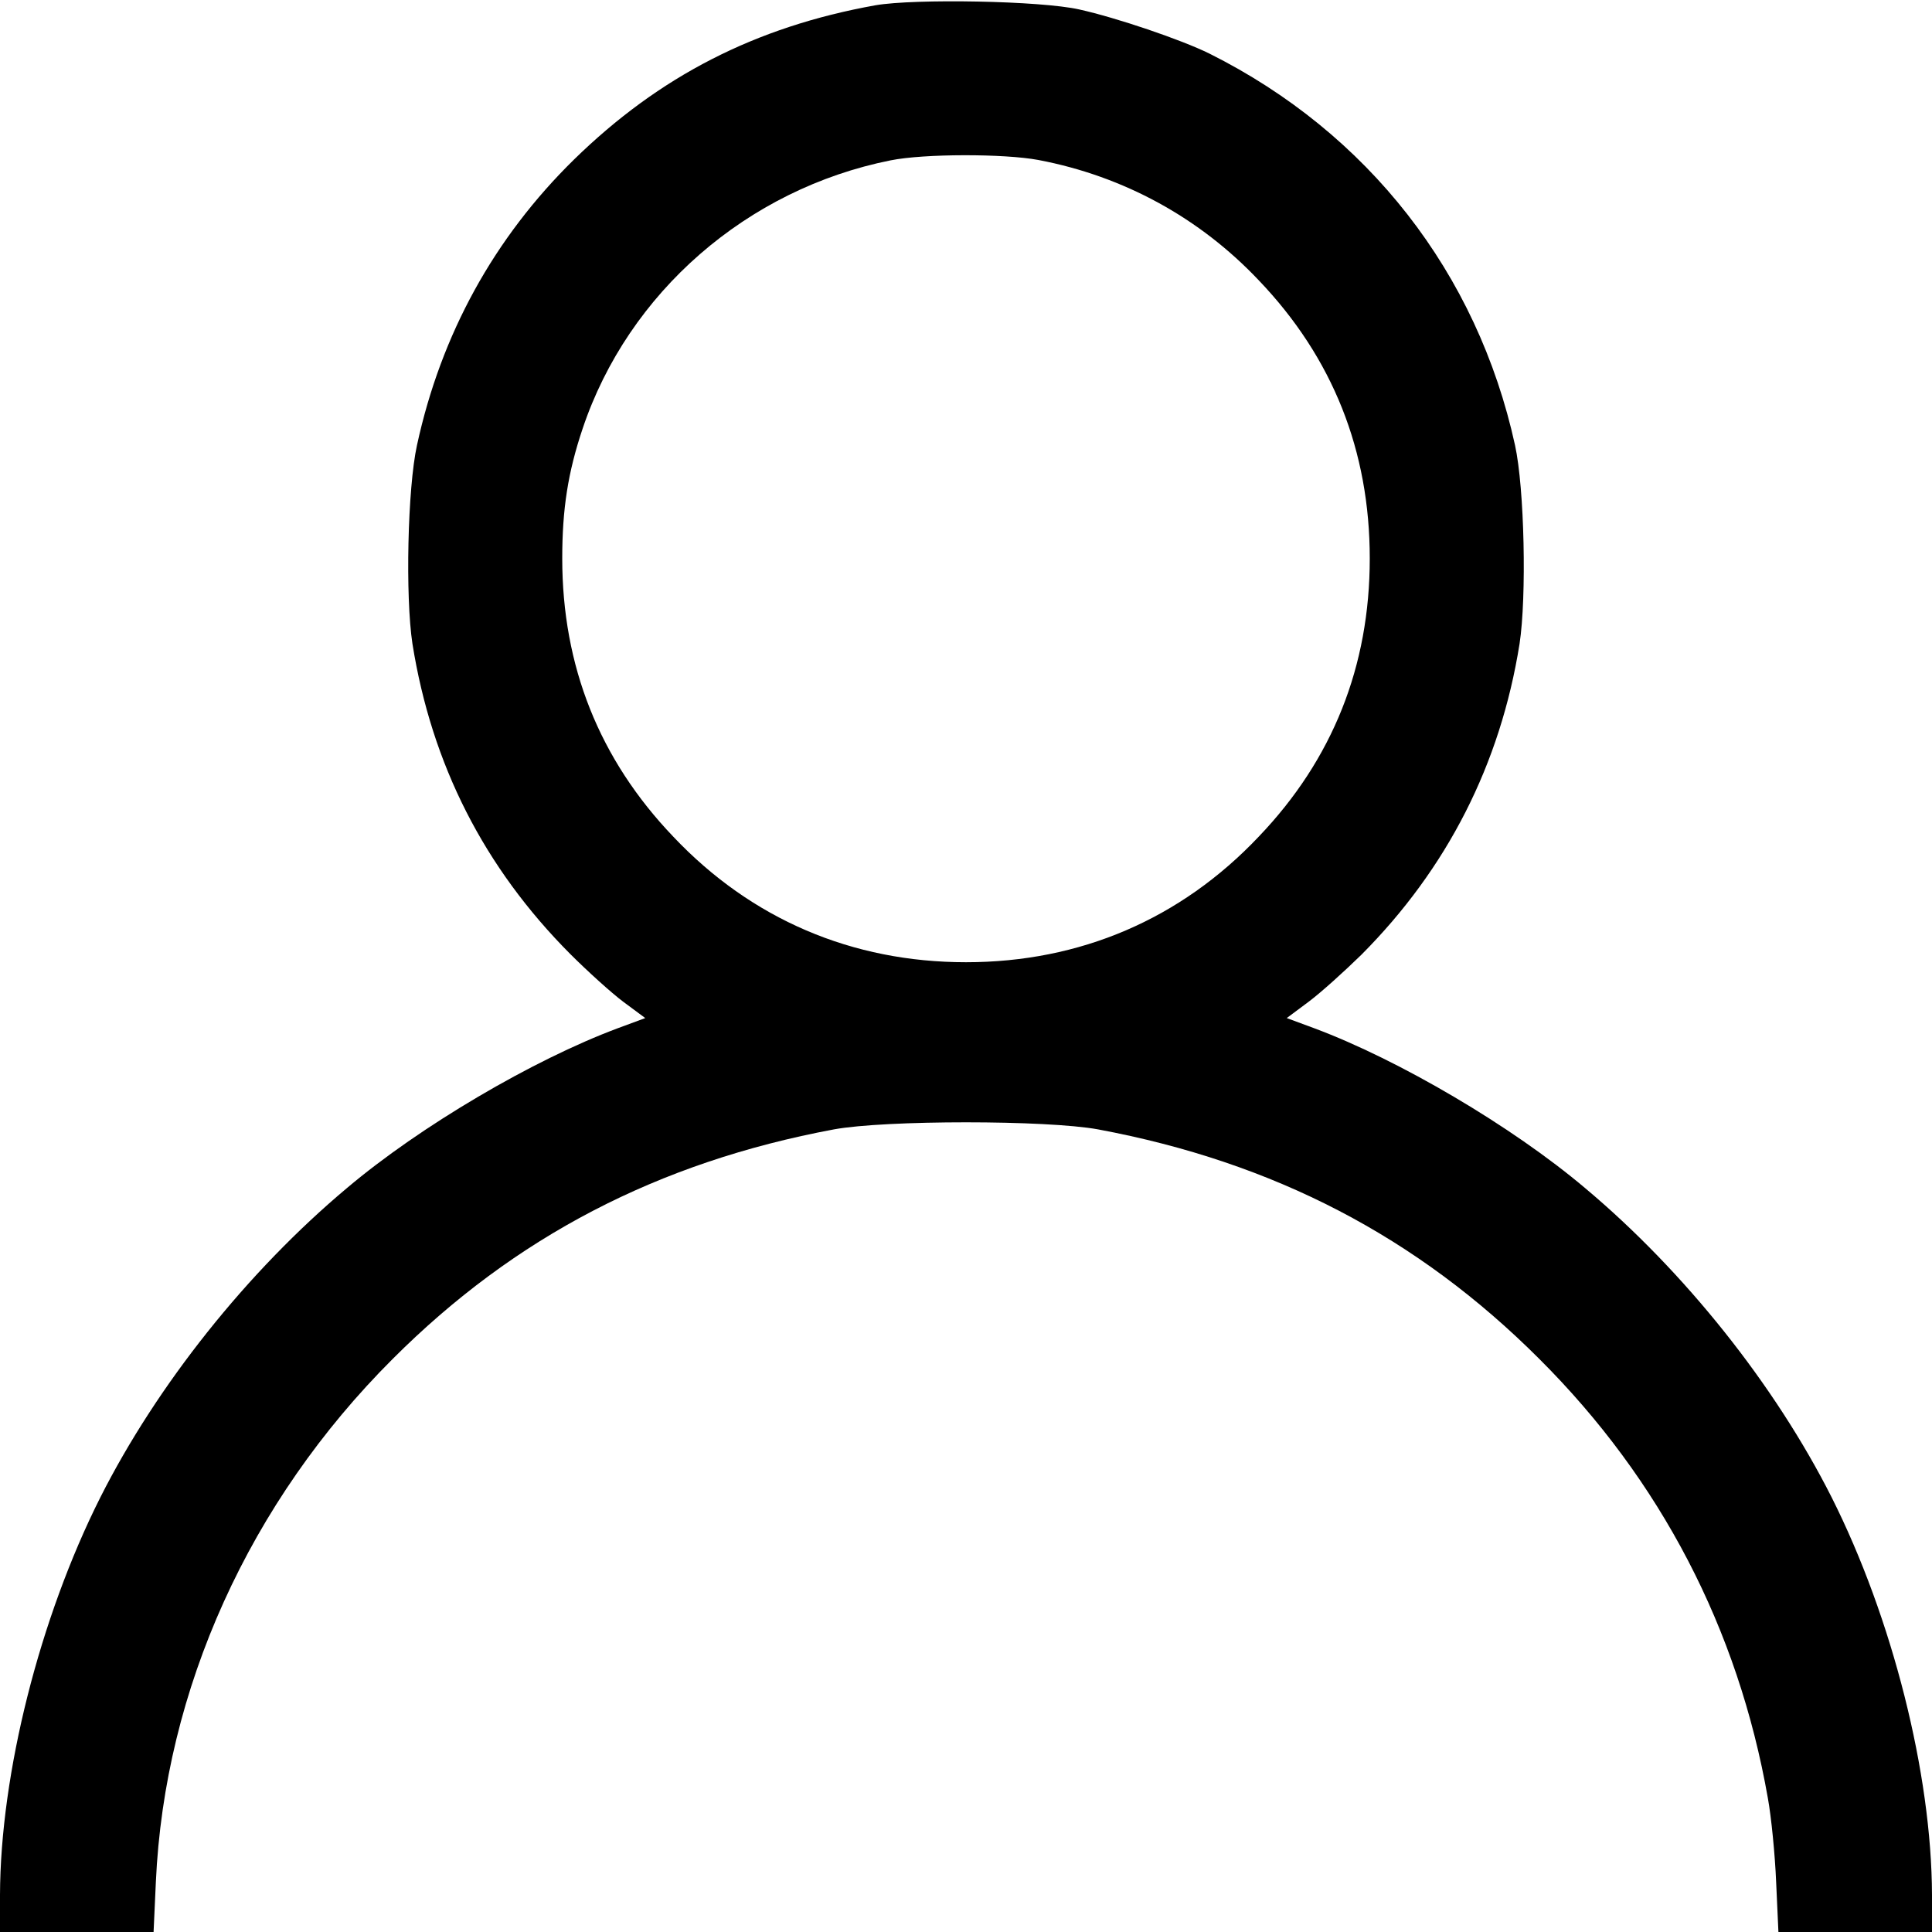 <svg width="191" height="191" viewBox="0 0 191 191" fill="none" xmlns="http://www.w3.org/2000/svg">
<g clip-path="url(#clip0_809_6)">
<path d="M86.547 0.522C74.684 2.649 65.171 7.536 56.74 15.78C48.869 23.502 43.609 33.015 41.222 44.02C40.289 48.272 40.065 58.979 40.774 63.642C42.677 75.579 47.862 85.763 56.367 94.306C58.083 96.022 60.434 98.149 61.627 99.044L63.791 100.648L61.068 101.655C52.674 104.789 41.52 111.354 34.32 117.435C24.435 125.717 15.519 136.946 9.923 148.025C3.917 159.963 0.037 175.332 0 187.344V191H7.61H15.183L15.407 186.076C16.265 167.013 24.658 148.473 38.834 134.334C50.884 122.285 65.059 114.898 82.443 111.653C87.517 110.72 103.483 110.72 108.557 111.653C125.941 114.898 140.116 122.285 152.166 134.334C164.178 146.309 171.825 161.007 174.772 177.757C175.108 179.585 175.481 183.353 175.593 186.076L175.817 191H183.39H191V187.344C190.963 175.332 187.083 159.963 181.077 148.025C175.481 136.946 166.565 125.717 156.68 117.435C149.48 111.354 138.326 104.789 129.932 101.655L127.209 100.648L129.41 99.007C130.604 98.111 132.917 96.022 134.595 94.381C143.063 85.875 148.323 75.579 150.226 63.642C150.935 58.979 150.711 48.272 149.778 44.02C146.048 26.971 135.229 13.131 119.562 5.297C116.764 3.917 110.385 1.753 106.691 0.933C102.886 0.075 90.427 -0.149 86.547 0.522ZM102.663 15.817C111.093 17.421 118.592 21.525 124.448 27.717C131.76 35.365 135.416 44.579 135.416 55.211C135.416 65.843 131.76 75.057 124.448 82.704C116.726 90.874 106.766 95.127 95.5 95.127C84.234 95.127 74.274 90.874 66.552 82.704C59.24 75.057 55.584 65.843 55.584 55.211C55.584 50.324 56.144 46.706 57.598 42.378C62.112 28.911 73.863 18.69 88.039 15.854C91.359 15.183 99.268 15.183 102.663 15.817Z" fill="black"/>
</g>
<defs>
<clipPath id="clip0_809_6">
<rect width="191" height="191" fill="white"/>
</clipPath>
</defs>
</svg>
